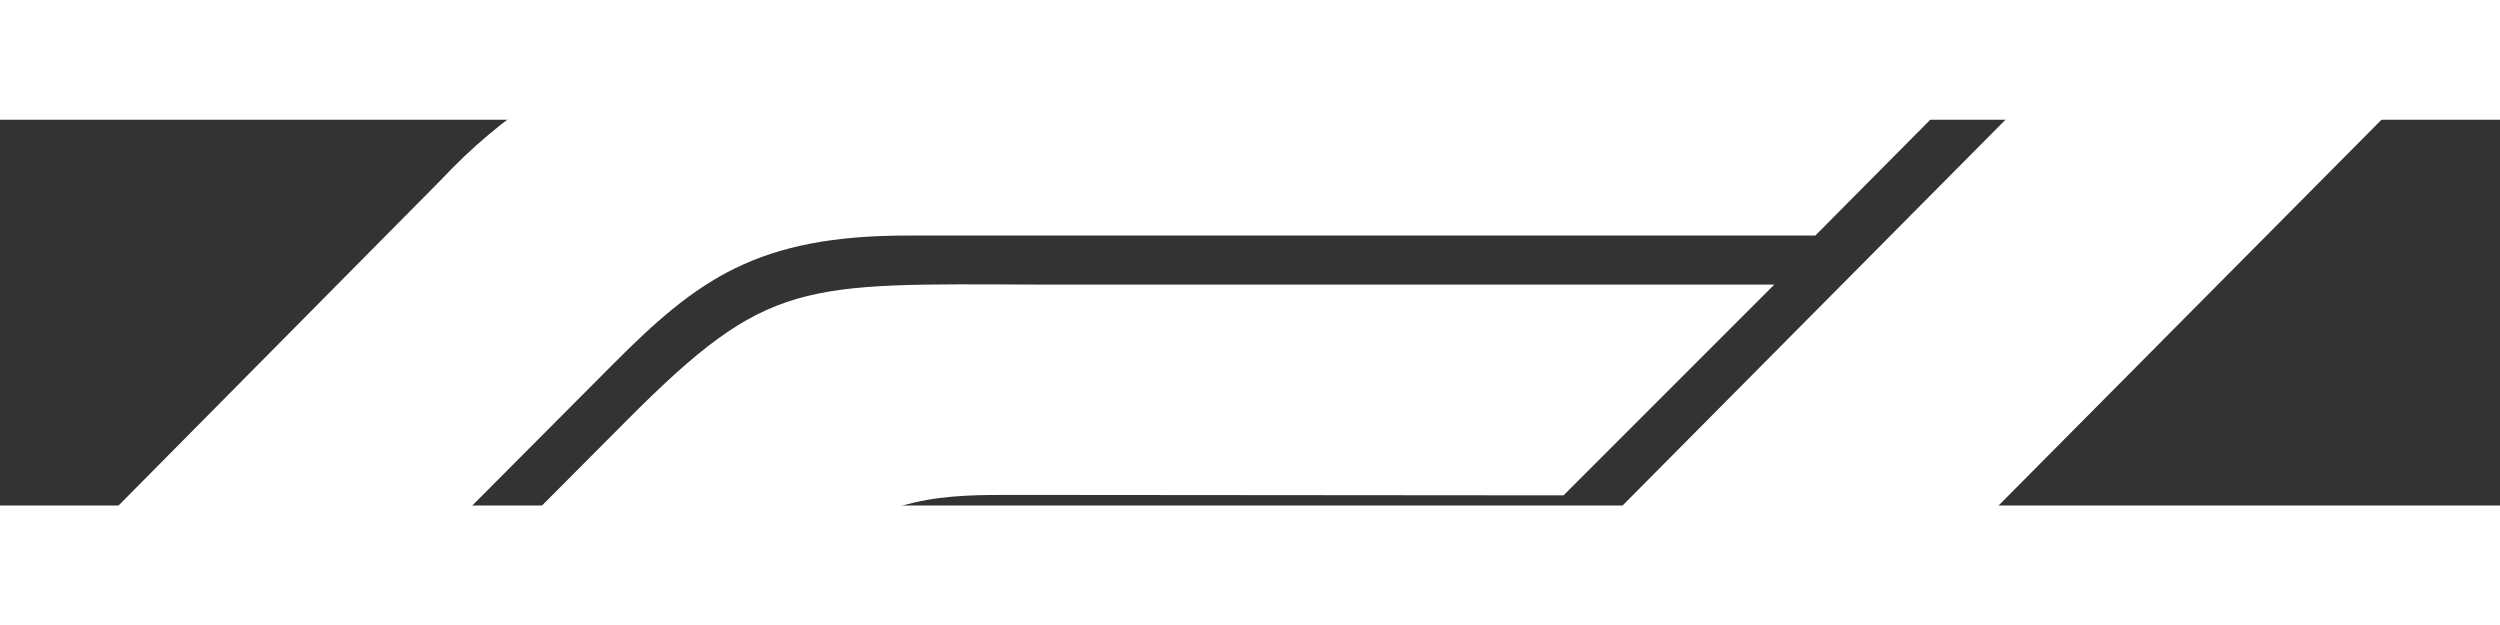 <?xml version="1.0" encoding="UTF-8" standalone="no"?>
<svg
   clip-rule="evenodd"
   fill-rule="evenodd"
   height="74.28mm"
   image-rendering="optimizeQuality"
   shape-rendering="geometricPrecision"
   text-rendering="geometricPrecision"
   viewBox="8886.11 8002.49 12382.545 1910.722"
   width="297mm"
   version="1.1"
   id="svg8"
   sodipodi:docname="f1_logo.svg"
   inkscape:version="1.1 (c68e22c387, 2021-05-23)"
   xmlns:inkscape="http://www.inkscape.org/namespaces/inkscape"
   xmlns:sodipodi="http://sodipodi.sourceforge.net/DTD/sodipodi-0.dtd"
   xmlns="http://www.w3.org/2000/svg"
   xmlns:svg="http://www.w3.org/2000/svg">
  <rect x="8886.11" y="8002.49" width="12382.545" height="1910.722" fill="#333333" stroke="none"/>
  <defs
     id="defs12" />
  <sodipodi:namedview
     id="namedview10"
     pagecolor="#ffff22"
     bordercolor="#666666"
     borderopacity="1.0"
     inkscape:pageshadow="2"
     inkscape:pageopacity="0"
     inkscape:pagecheckerboard="0"
     inkscape:document-units="mm"
     showgrid="false"
     inkscape:zoom="0.94252245"
     inkscape:cx="560.72935"
     inkscape:cy="397.33802"
     inkscape:window-width="1920"
     inkscape:window-height="1017"
     inkscape:window-x="-8"
     inkscape:window-y="-8"
     inkscape:window-maximized="1"
     inkscape:current-layer="svg8" />
  <path
     d="m 19406.3,7411.097 h 1862.355 L 18196.488,10506.279 H 16334.133 Z M 10634.79,10506.277 H 8886.11 l 2181.78,-2203.35 c 612.54,-654.53 1402.95,-893.52 2390.78,-893.52 h 5576.61 l -1157.81,1166.64 h -4489.81 c -751.68,-1.46 -1048.07,218.34 -1466.15,638.16 z"
     fill="#f00"
     id="path2"
     style="fill:#ffffff;fill-opacity:1" />
  <path
     d="m 12564.42,10522.001 h -1600.06 l 1027.53,-1031.719 c 699.89,-702.75 861.3,-675.25 2041.36,-671.32 h 3641.05 l -1043.98,1043.98 -2719.29,-2.22 c -328.33,-0.27 -667.9,-2.72 -988.63,311.059 z"
     fill="#ff0000"
     id="path6"
     style="fill:#ffffff;fill-opacity:1" />
</svg>
